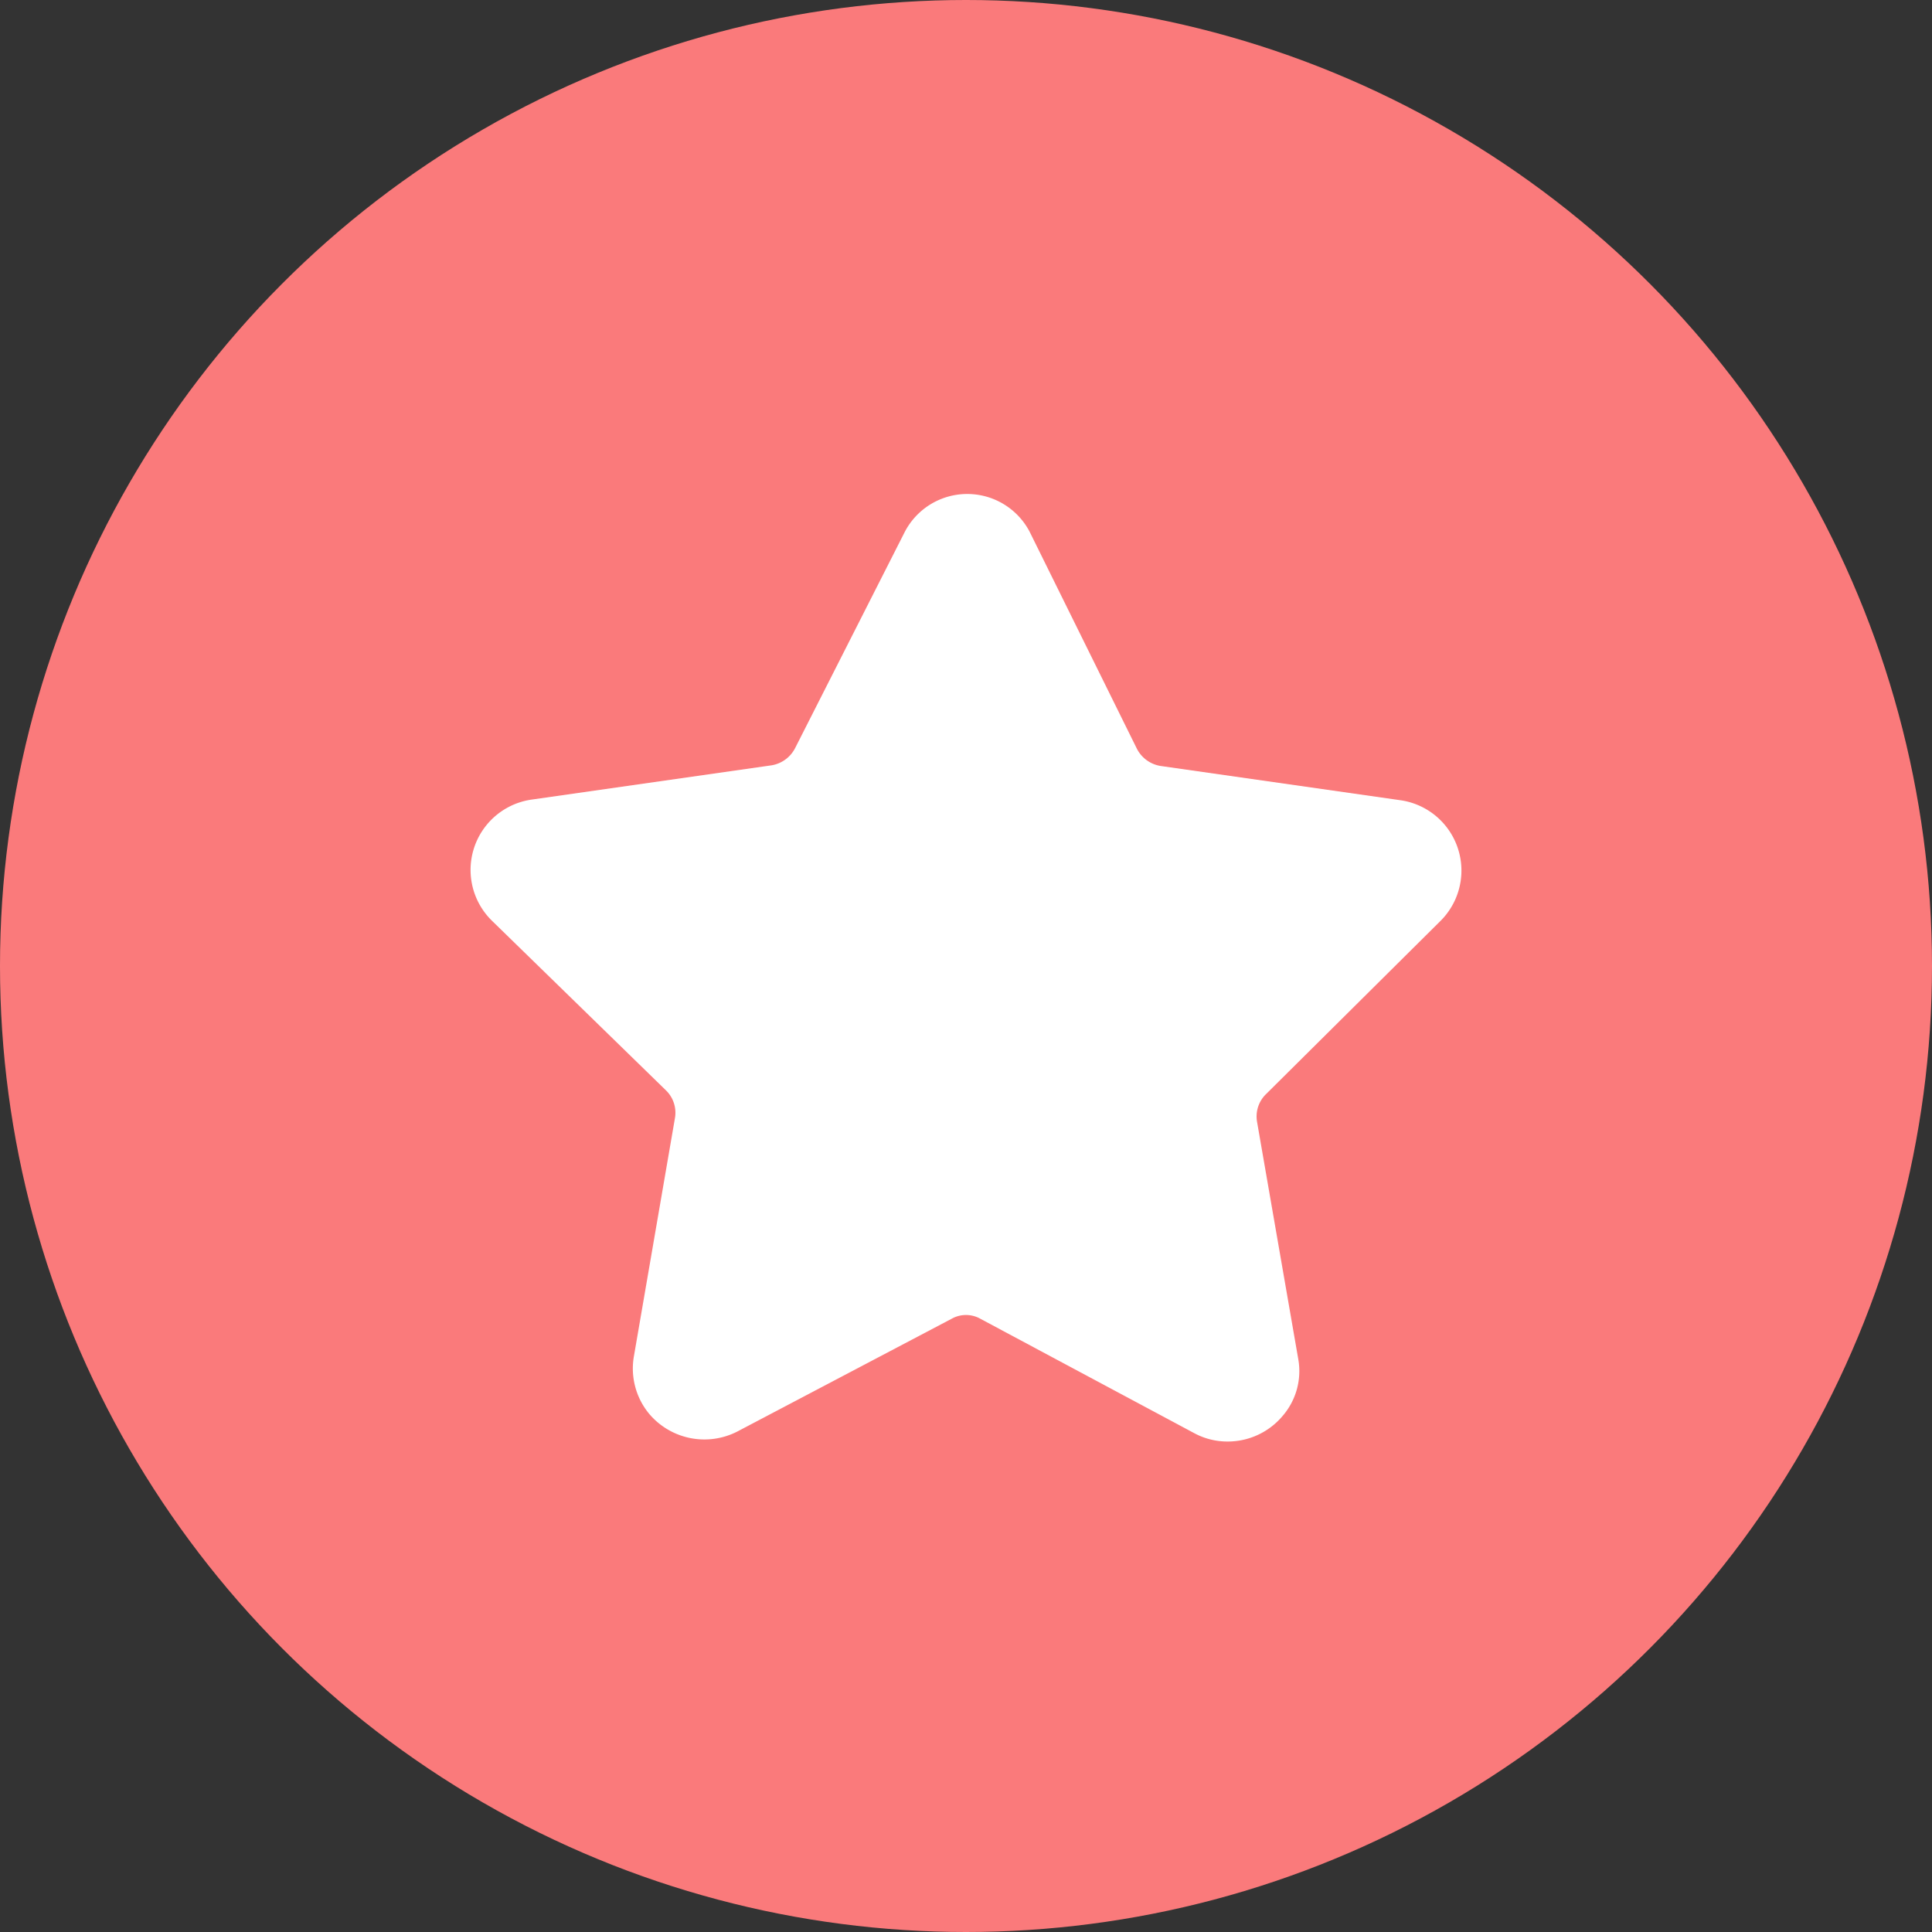 <svg xmlns="http://www.w3.org/2000/svg" viewBox="0 0 31 31"><rect x="0" y="0" width="31" height="31" fill="#333333" stroke="none"/><defs><style>.cls-1{fill:#fa7a7b;}.cls-2{fill:#fff;}</style></defs><title>highly rated1</title><g id="Layer_2" data-name="Layer 2"><g id="Слой_1" data-name="Слой 1"><g id="highly_rated" data-name="highly rated"><circle class="cls-1" cx="15.5" cy="15.5" r="15.5"/><path class="cls-2" d="M23.1,14.79a1.14,1.14,0,0,0-.63-1.95l-3.85-.55a.52.52,0,0,1-.38-.28L16.52,8.53a1.13,1.13,0,0,0-2,0L12.76,12a.52.52,0,0,1-.38.28l-3.85.55a1.14,1.14,0,0,0-.63,1.95l2.78,2.71a.5.5,0,0,1,.15.45l-.66,3.83a1.14,1.14,0,0,0,.25.92,1.16,1.16,0,0,0,1.41.28l3.44-1.81a.47.47,0,0,1,.46,0L19.17,23a1.12,1.12,0,0,0,.53.13,1.15,1.15,0,0,0,.88-.41,1.1,1.1,0,0,0,.25-.92L20.17,18a.5.5,0,0,1,.15-.45Z"/></g></g></g></svg>